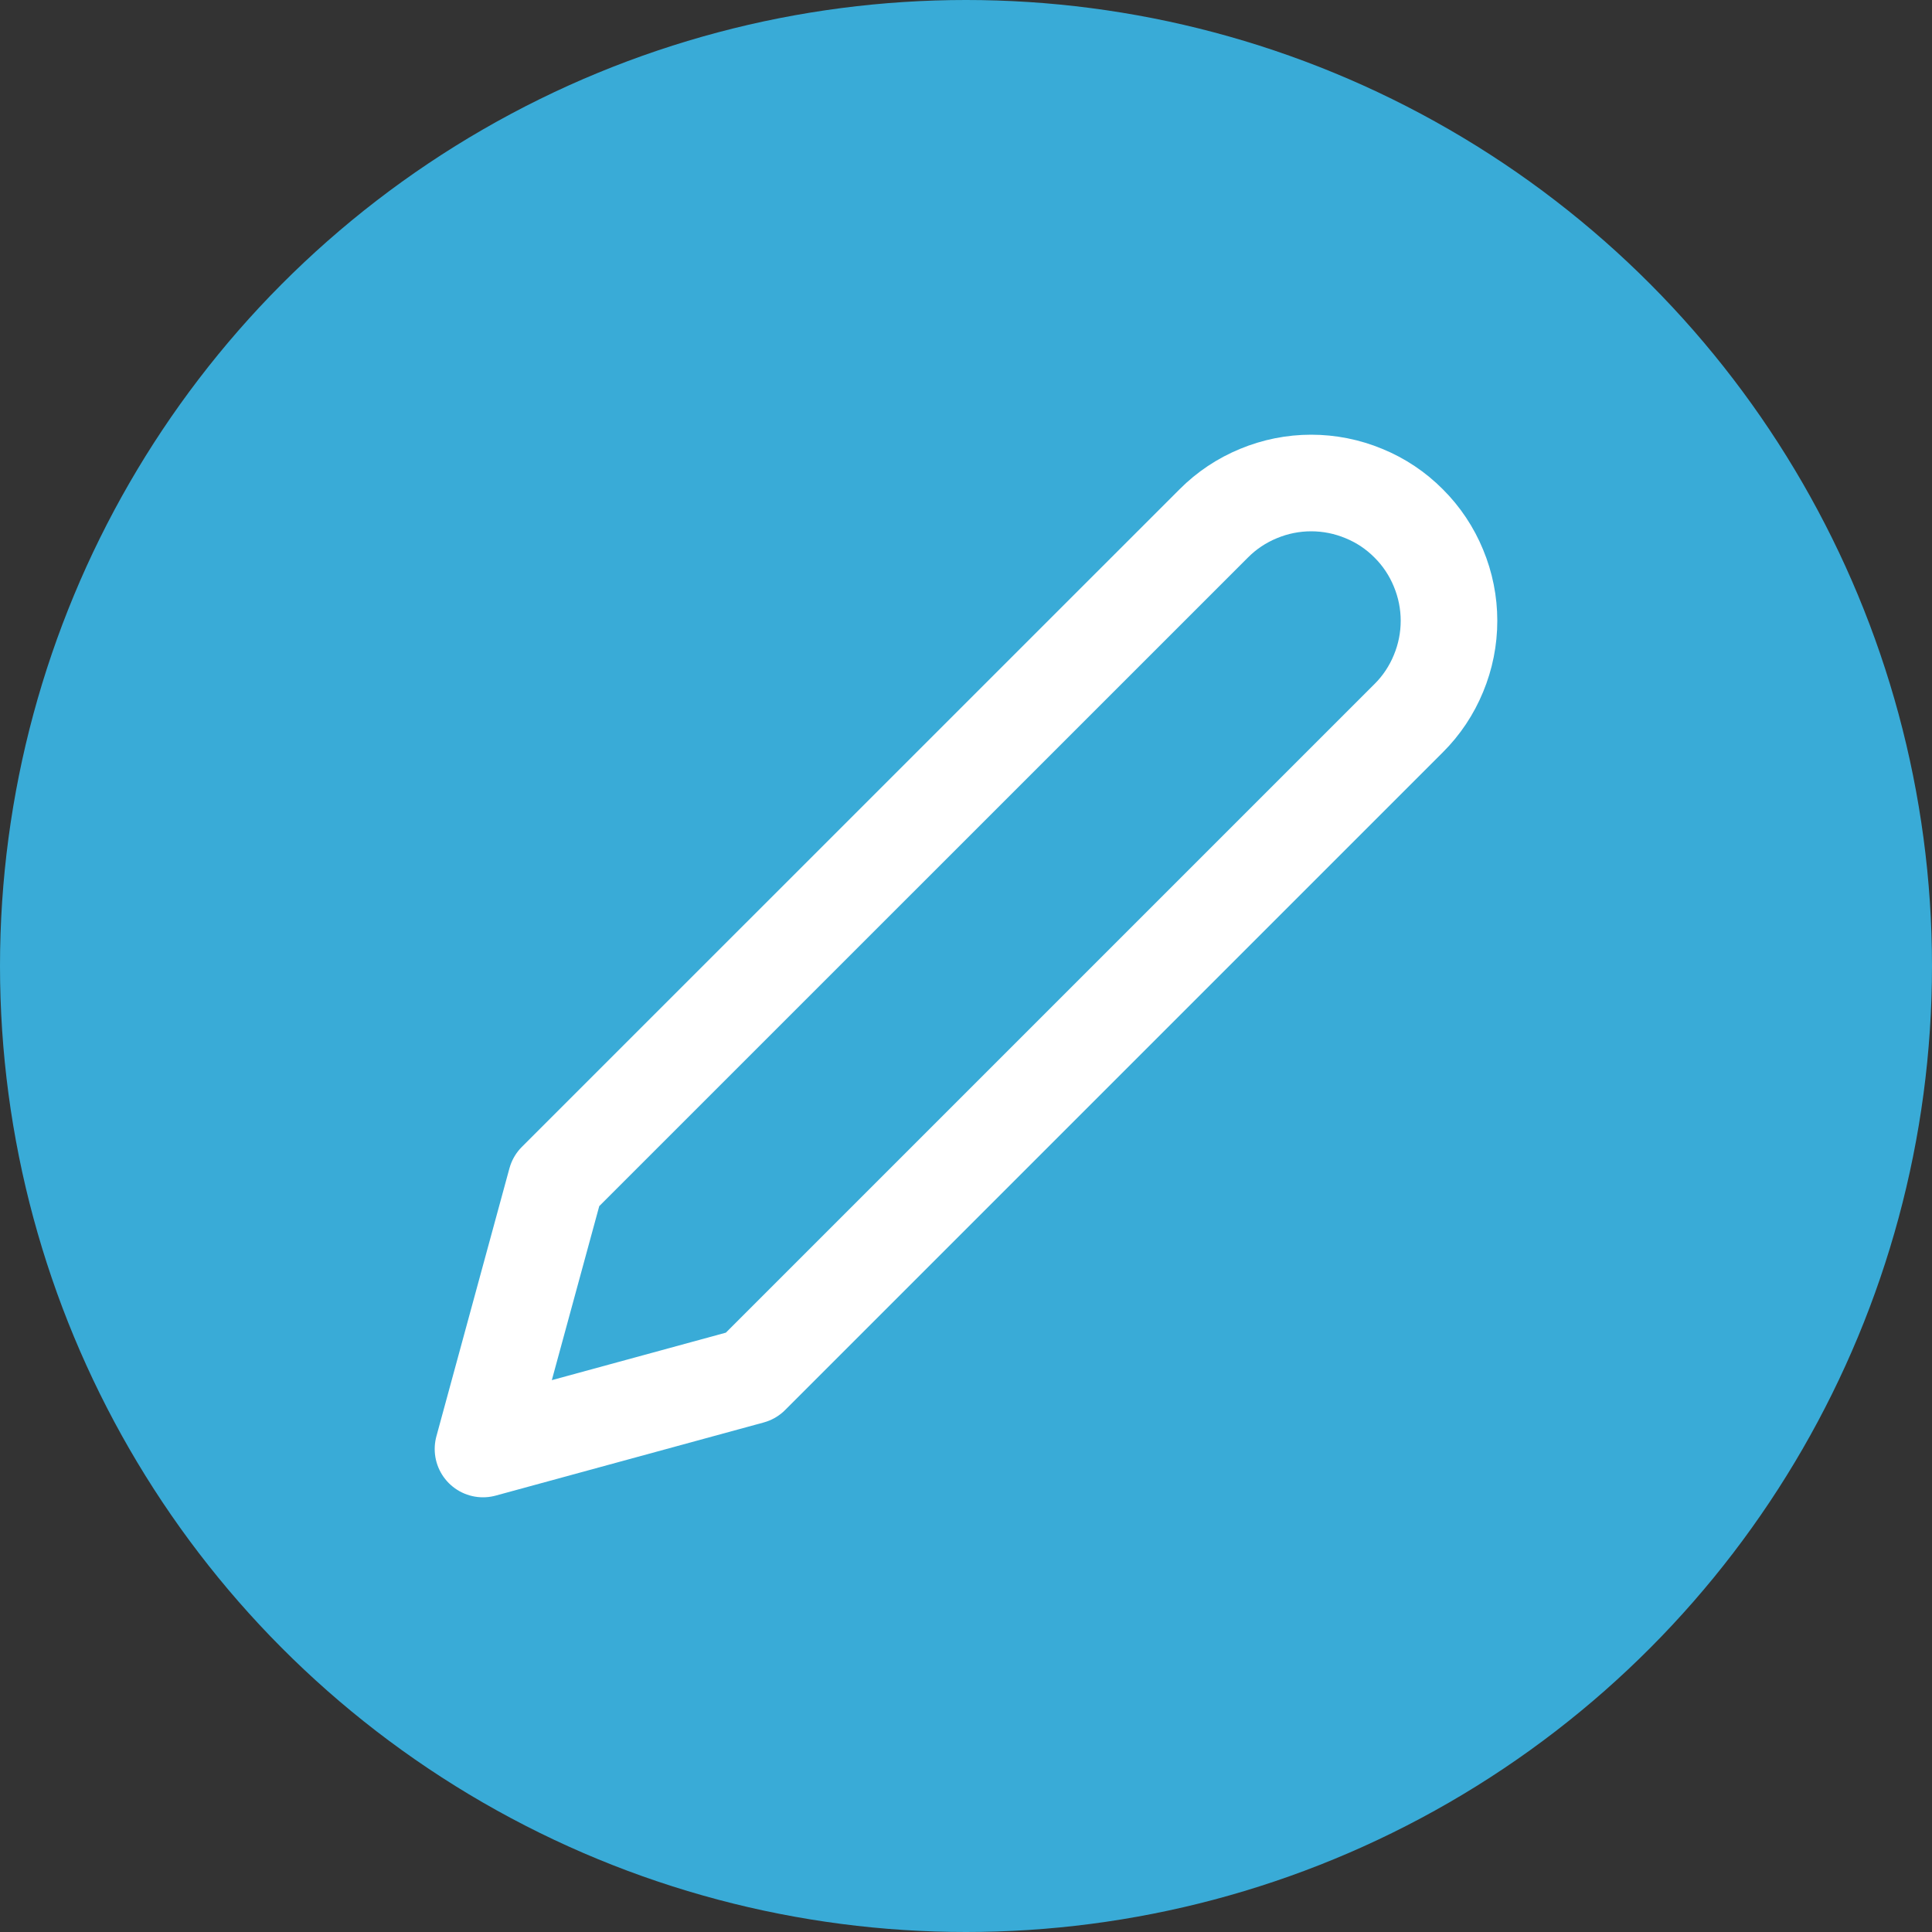 <svg width="20" height="20" viewBox="0 0 20 20" fill="none" xmlns="http://www.w3.org/2000/svg"><rect x="0" y="0" width="20" height="20" fill="#333333" stroke="none"/><circle cx="10" cy="10" r="10" fill="#39ABD7"/><path d="M12.565 5.418C12.697 5.285 12.855 5.18 13.028 5.109C13.201 5.037 13.386 5 13.573 5C13.761 5 13.946 5.037 14.119 5.109C14.293 5.18 14.45 5.285 14.582 5.418C14.715 5.55 14.82 5.708 14.891 5.881C14.963 6.054 15 6.239 15 6.426C15 6.614 14.963 6.799 14.891 6.972C14.82 7.145 14.715 7.303 14.582 7.435L7.774 14.243L5 15L5.756 12.226L12.565 5.418Z" stroke="white" stroke-linecap="round" stroke-linejoin="round"/></svg>